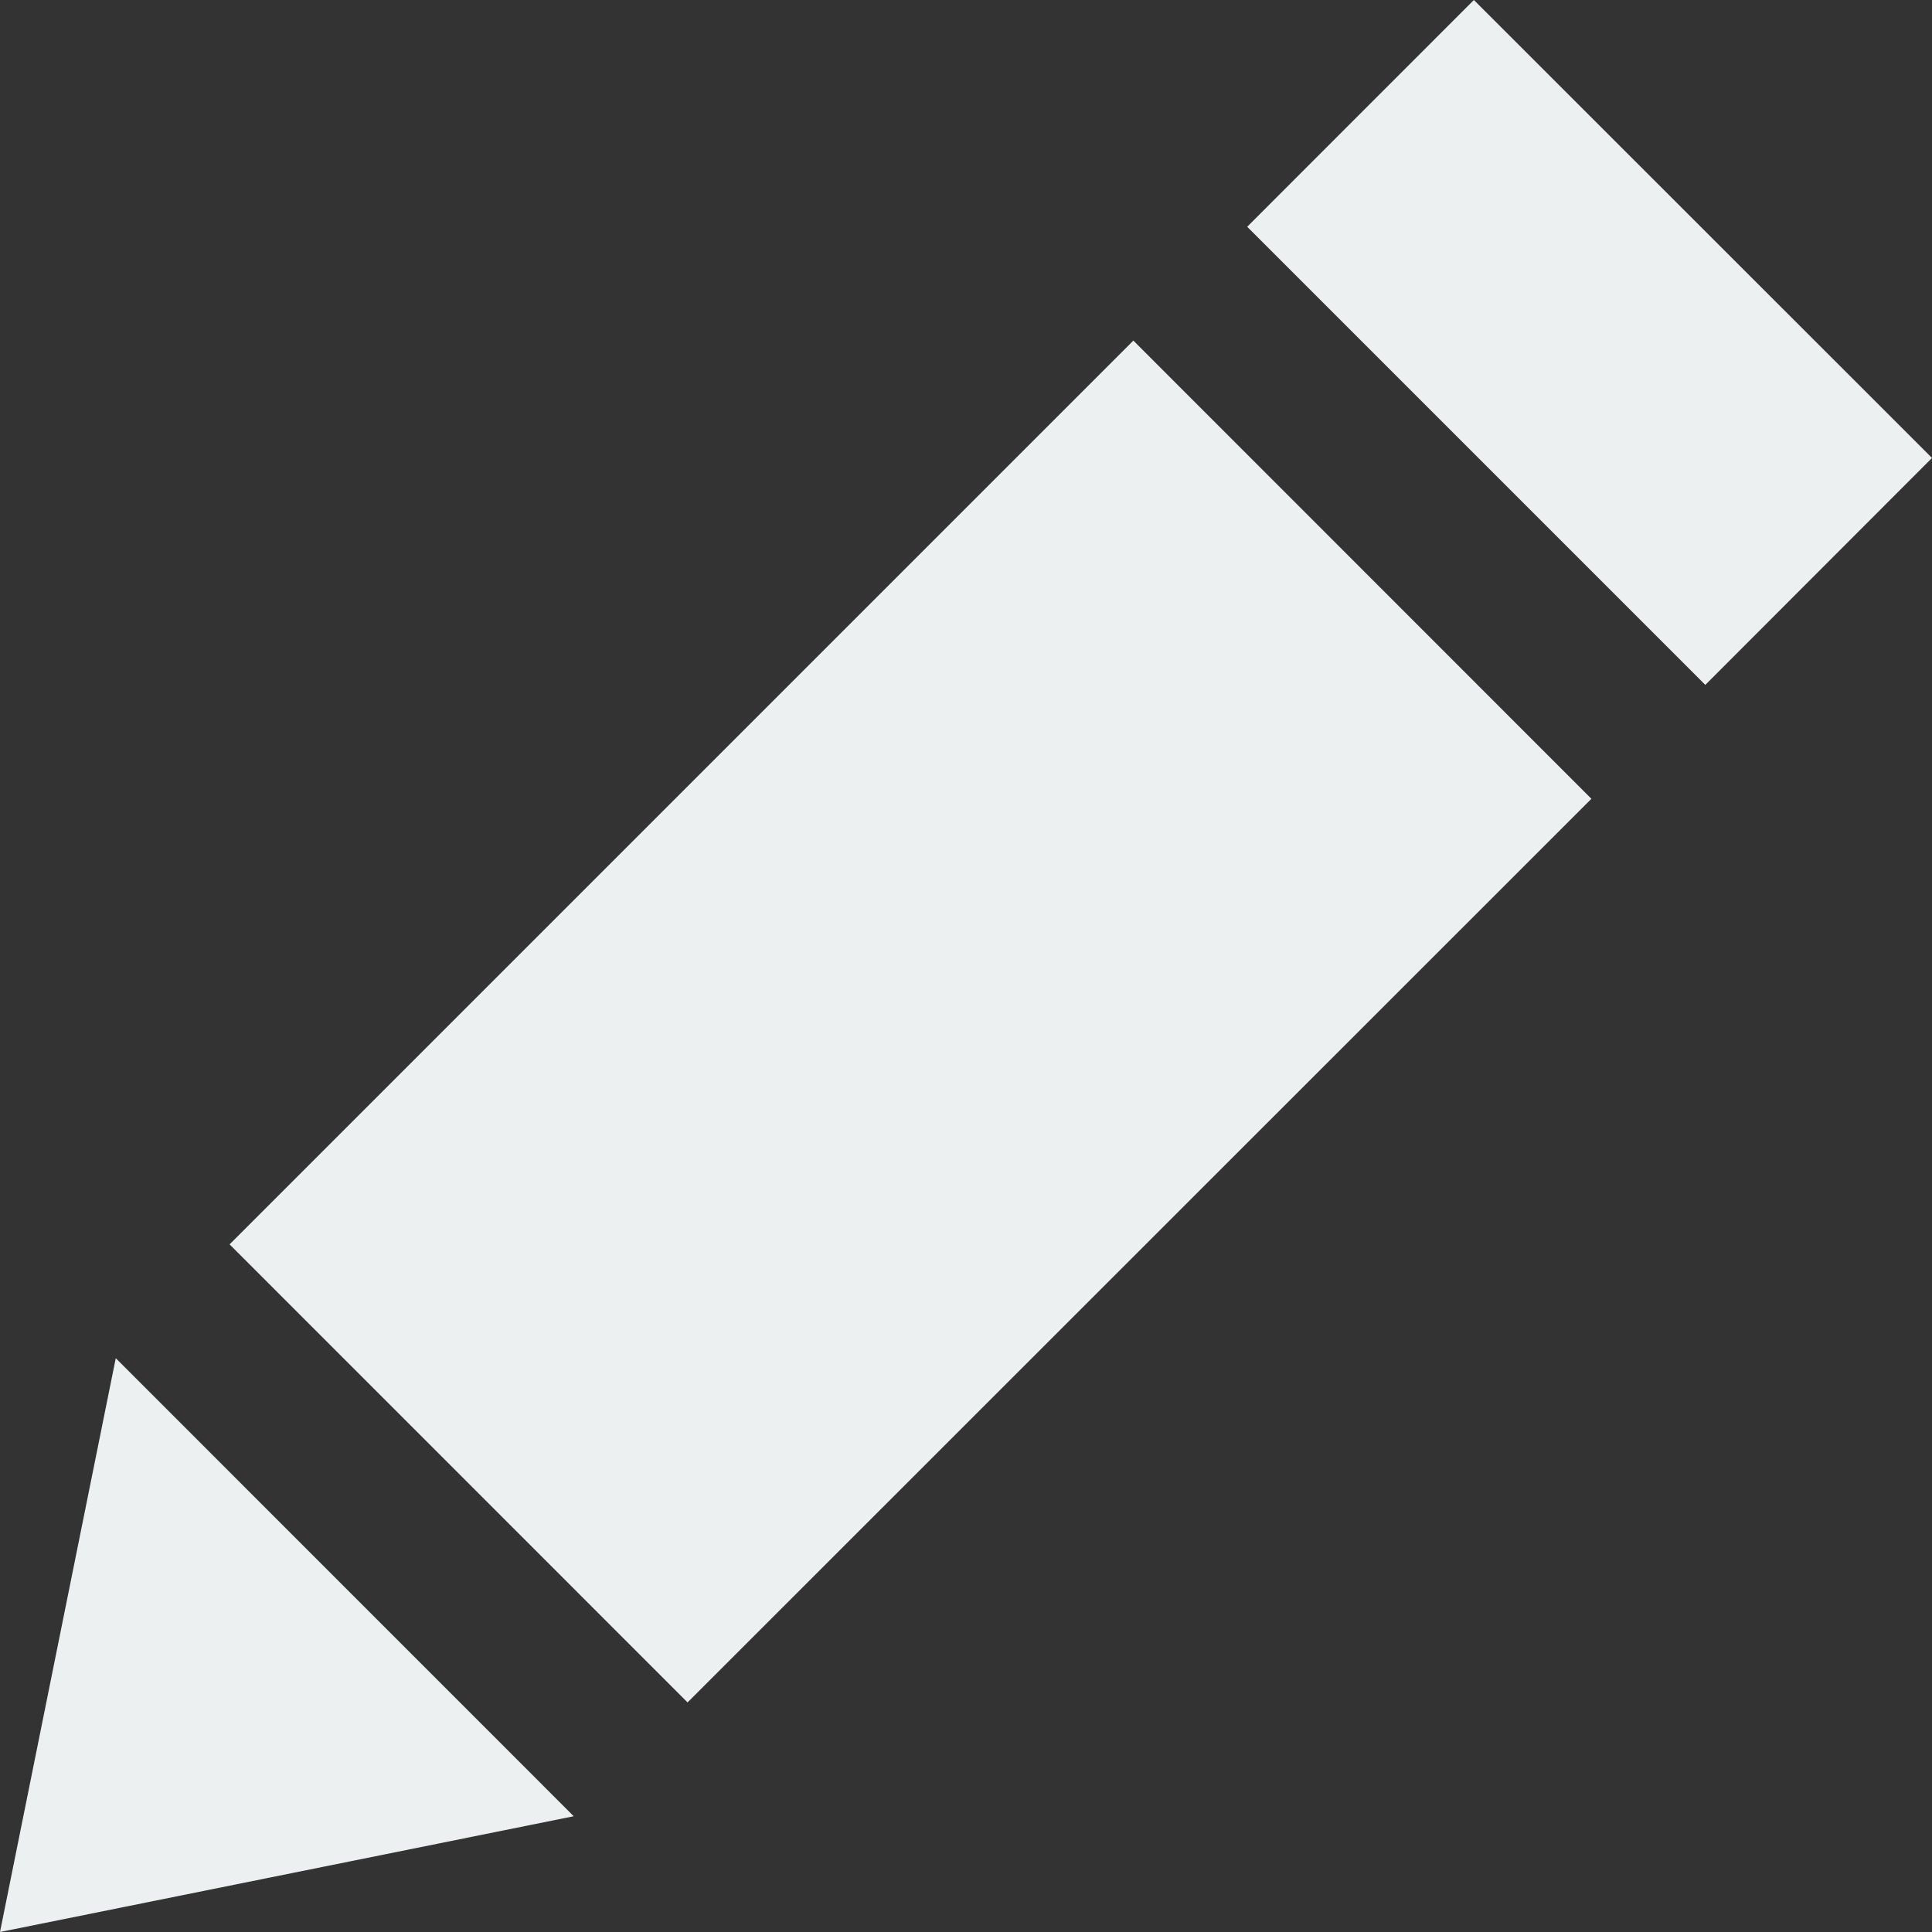 <svg xmlns="http://www.w3.org/2000/svg" width="24" height="24" viewBox="0 0 24 24" fill="#ecf0f1"><rect x="0" y="0" width="24" height="24" fill="#333333" stroke="none"/><path d="M7.127 22.562l-7.127 1.438 1.438-7.128 5.689 5.69zm1.414-1.414l11.228-11.225-5.69-5.692-11.227 11.227 5.689 5.69zm9.768-21.148l-2.816 2.817 5.691 5.691 2.816-2.819-5.691-5.689z"/></svg>
